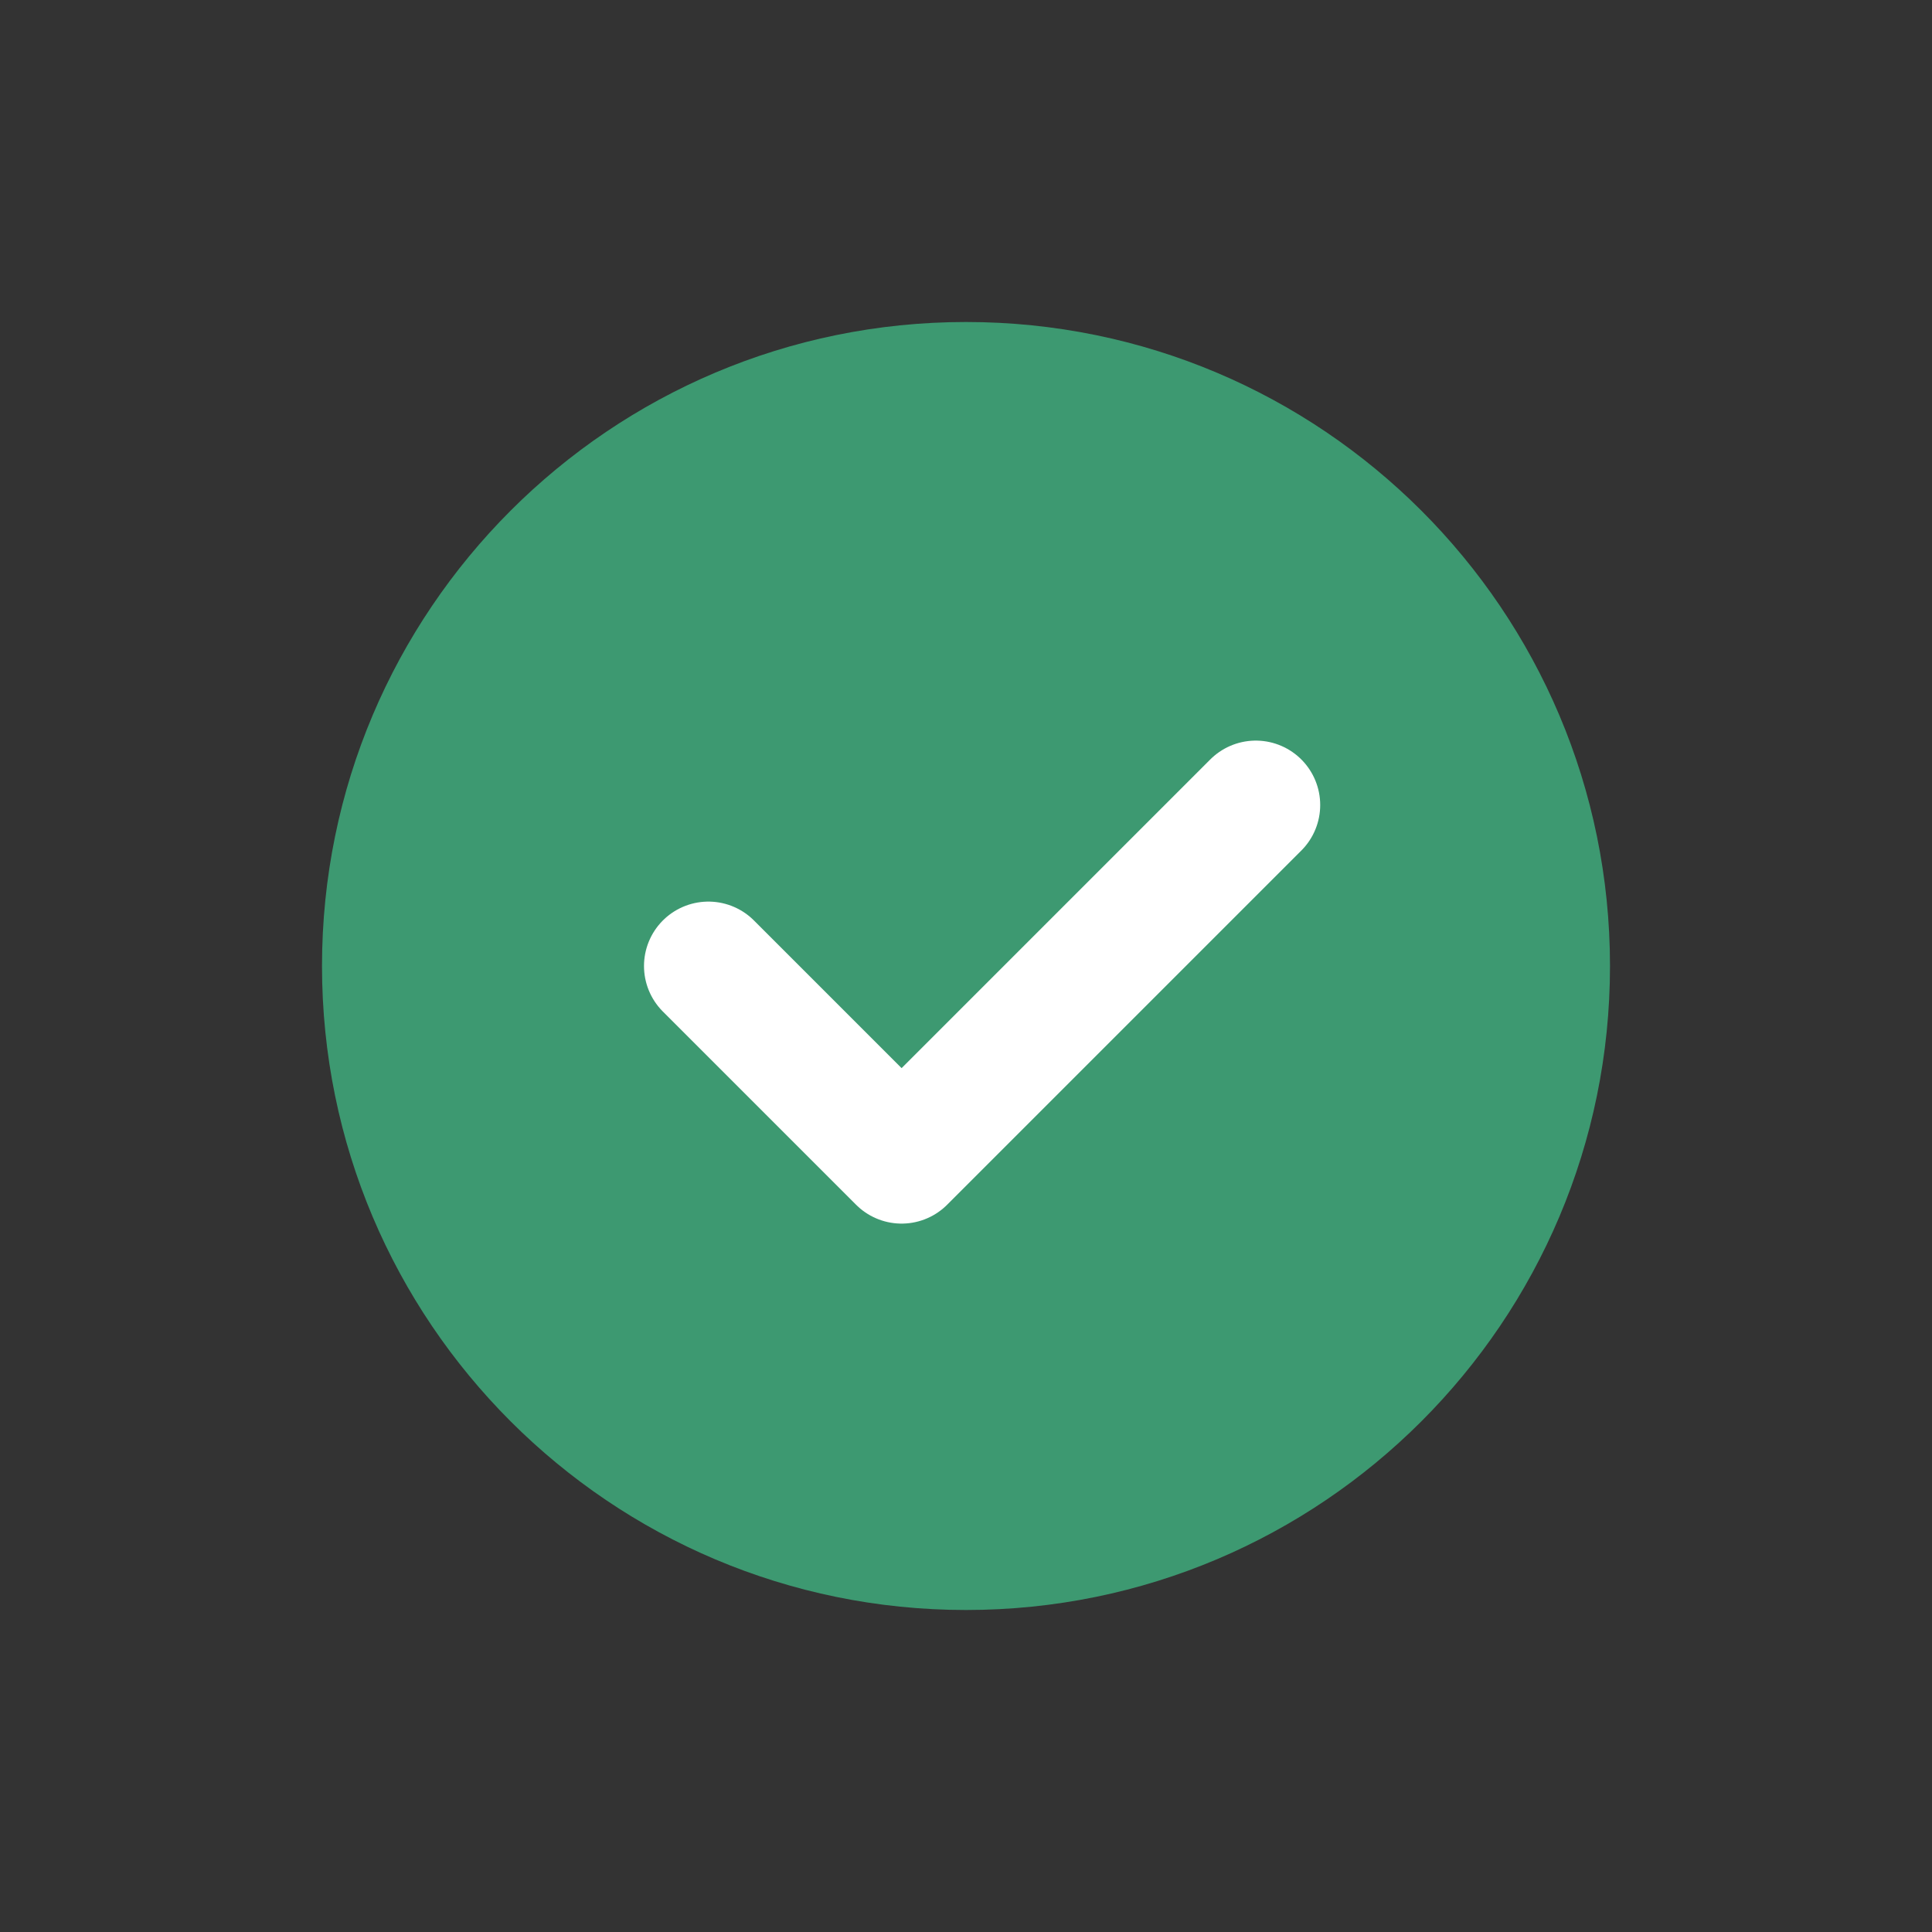 <svg width="36" height="36" viewBox="0 0 36 36" fill="none" xmlns="http://www.w3.org/2000/svg">
<rect x="0" y="0" width="36" height="36" fill="#333333" stroke="none"/>
<g clip-path="url(#clip0_119:4420)">
<path d="M18 30C24.627 30 30 24.627 30 18C30 11.373 24.627 6 18 6C11.373 6 6 11.373 6 18C6 24.627 11.373 30 18 30Z" fill="#3D9971"/>
<path d="M13.2 18L16.8 21.6L23.4 15" stroke="white" stroke-width="2.4" stroke-linecap="round" stroke-linejoin="round"/>
</g>
<defs>
<clipPath id="clip0_119:4420">
<rect width="24" height="24" fill="white" transform="translate(6 6)"/>
</clipPath>
</defs>
</svg>
